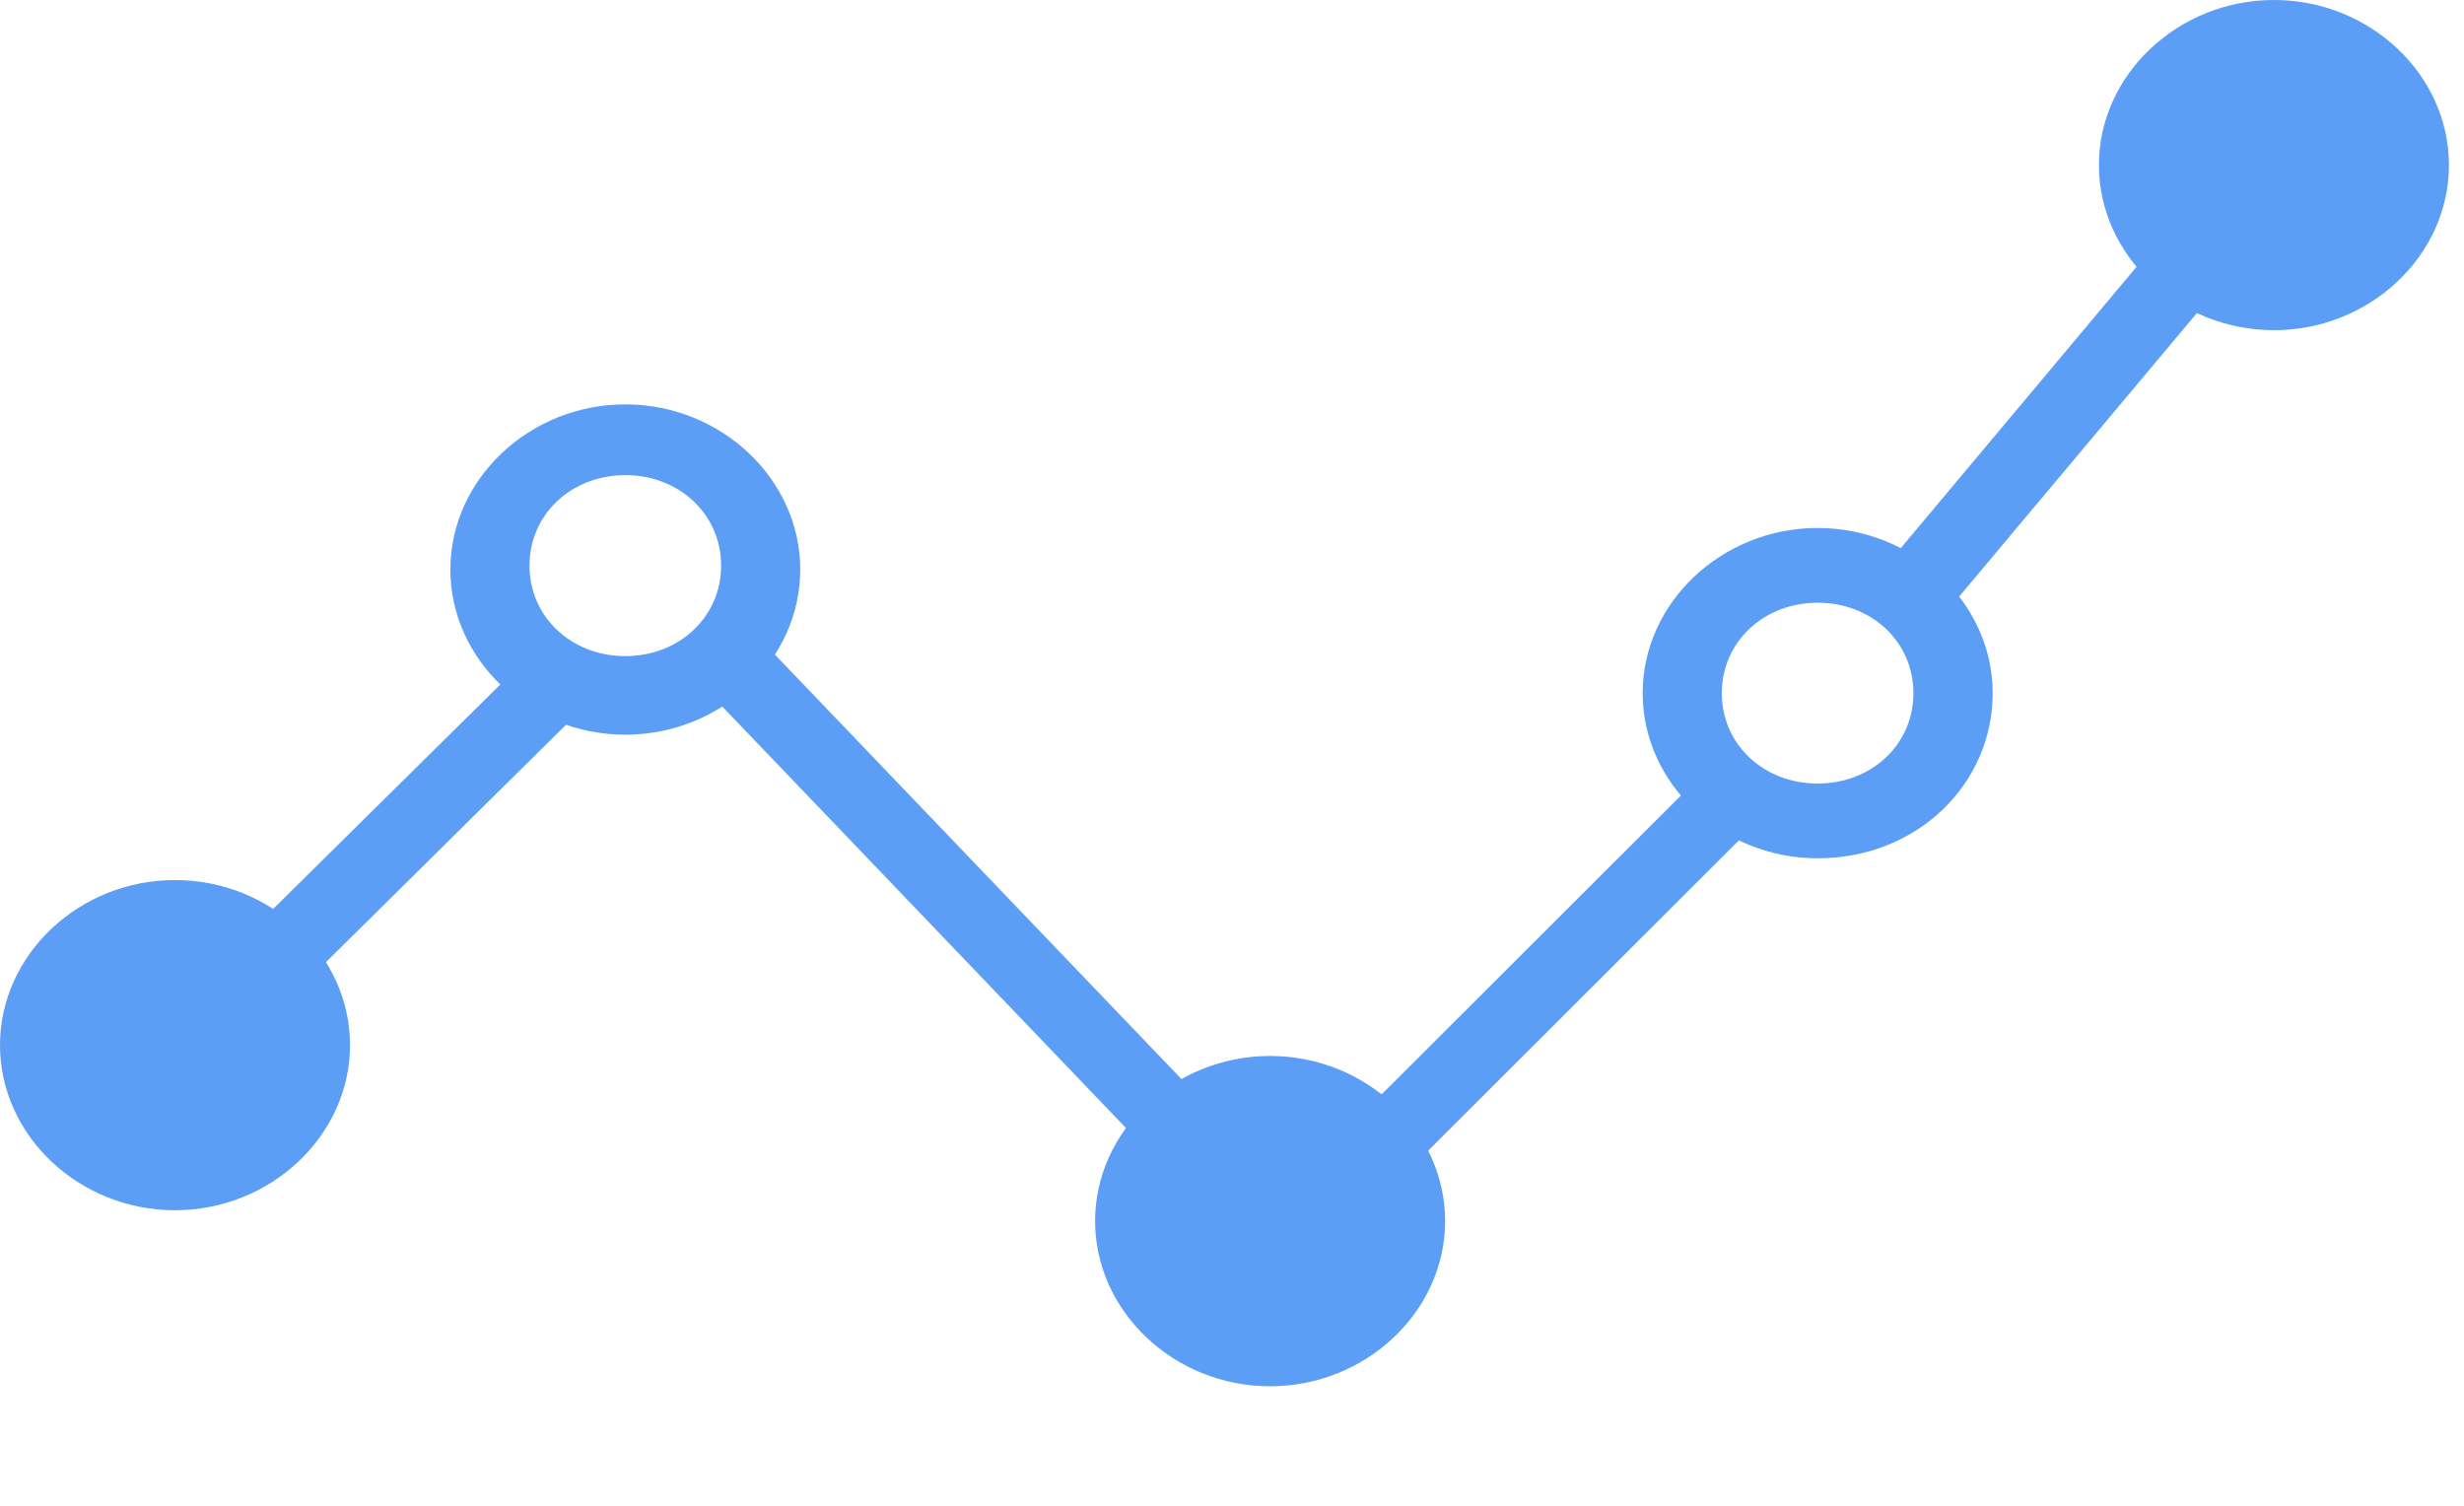 <?xml version="1.0" encoding="UTF-8" standalone="no"?>
<svg width="18px" height="11px" viewBox="0 0 18 11" version="1.1" xmlns="http://www.w3.org/2000/svg" xmlns:xlink="http://www.w3.org/1999/xlink">
    <!-- Generator: sketchtool 3.8.3 (29802) - http://www.bohemiancoding.com/sketch -->
    <title>47C81C3B-8D9F-4AFE-9828-5B5DE74C7A3D</title>
    <desc>Created with sketchtool.</desc>
    <defs></defs>
    <g id="Welcome" stroke="none" stroke-width="1" fill="none" fill-rule="evenodd">
        <g id="News" transform="translate(-25, -133)" fill="#5C9DF5">
            <g id="side-bar">
                <g id="analitycs" transform="translate(25, 133)">
                    <path d="M1.278,8.841 C0.578,8.841 0,8.296 0,7.635 C0,6.974 0.578,6.429 1.278,6.429 C1.978,6.429 2.557,6.974 2.557,7.635 C2.557,8.295 1.978,8.841 1.278,8.841 L1.278,8.841 Z" id="Shape"></path>
                    <path d="M9.278,10.127 C8.578,10.127 8,9.581 8,8.92 C8,8.26 8.578,7.714 9.278,7.714 C9.978,7.714 10.557,8.26 10.557,8.92 C10.557,9.581 9.978,10.127 9.278,10.127 L9.278,10.127 Z" id="Shape-Copy-2"></path>
                    <path d="M16.612,2.412 C15.912,2.412 15.333,1.867 15.333,1.206 C15.333,0.545 15.912,0 16.612,0 C17.312,0 17.89,0.545 17.89,1.206 C17.89,1.867 17.312,2.412 16.612,2.412 L16.612,2.412 Z" id="Shape-Copy-3"></path>
                    <path d="M4.568,5.367 C3.868,5.367 3.29,4.821 3.29,4.161 C3.29,3.5 3.868,2.954 4.568,2.954 C5.268,2.954 5.846,3.5 5.846,4.161 C5.846,4.821 5.268,5.367 4.568,5.367 L4.568,5.367 Z M4.568,3.471 C4.172,3.471 3.868,3.759 3.868,4.132 C3.868,4.505 4.172,4.793 4.568,4.793 C4.964,4.793 5.268,4.505 5.268,4.132 C5.268,3.759 4.964,3.471 4.568,3.471 L4.568,3.471 Z" id="Shape"></path>
                    <path d="M13.278,6.27 C12.578,6.27 12,5.724 12,5.064 C12,4.403 12.578,3.857 13.278,3.857 C13.978,3.857 14.557,4.403 14.557,5.064 C14.557,5.724 14.009,6.27 13.278,6.27 L13.278,6.27 Z M13.278,4.403 C12.883,4.403 12.578,4.69 12.578,5.064 C12.578,5.437 12.883,5.724 13.278,5.724 C13.674,5.724 13.978,5.437 13.978,5.064 C13.978,4.69 13.674,4.403 13.278,4.403 L13.278,4.403 Z" id="Shape"></path>
                    <path d="M1.889,7.209 C1.736,7.123 1.706,6.95 1.797,6.836 L3.807,4.85 C3.899,4.707 4.081,4.678 4.203,4.764 C4.355,4.85 4.386,5.022 4.294,5.137 L2.315,7.094 C2.254,7.18 2.163,7.238 2.041,7.238 C2.041,7.238 1.95,7.238 1.889,7.209 Z" id="Shape"></path>
                    <path d="M8.477,8.503 L5.116,4.994 C4.994,4.908 4.964,4.735 5.055,4.62 C5.146,4.505 5.329,4.477 5.451,4.563 L8.812,8.072 C8.933,8.158 8.964,8.33 8.873,8.445 C8.842,8.503 8.751,8.56 8.66,8.56 C8.599,8.56 8.538,8.531 8.477,8.503 Z" id="Shape"></path>
                    <path d="M9.952,8.663 C9.799,8.605 9.708,8.462 9.769,8.318 L12.297,5.794 C12.358,5.651 12.541,5.594 12.693,5.622 C12.845,5.68 12.936,5.823 12.875,5.967 L10.348,8.491 C10.287,8.605 10.165,8.692 10.043,8.692 C10.013,8.692 9.982,8.692 9.952,8.663 Z" id="Shape"></path>
                    <path d="M13.901,4.548 C13.749,4.491 13.657,4.347 13.718,4.204 L15.795,1.726 C15.856,1.583 16.039,1.525 16.191,1.554 C16.343,1.612 16.434,1.755 16.374,1.899 L14.297,4.376 C14.236,4.491 14.114,4.577 13.992,4.577 C13.962,4.577 13.931,4.577 13.901,4.548 Z" id="Shape-Copy"></path>
                </g>
            </g>
        </g>
    </g>
</svg>